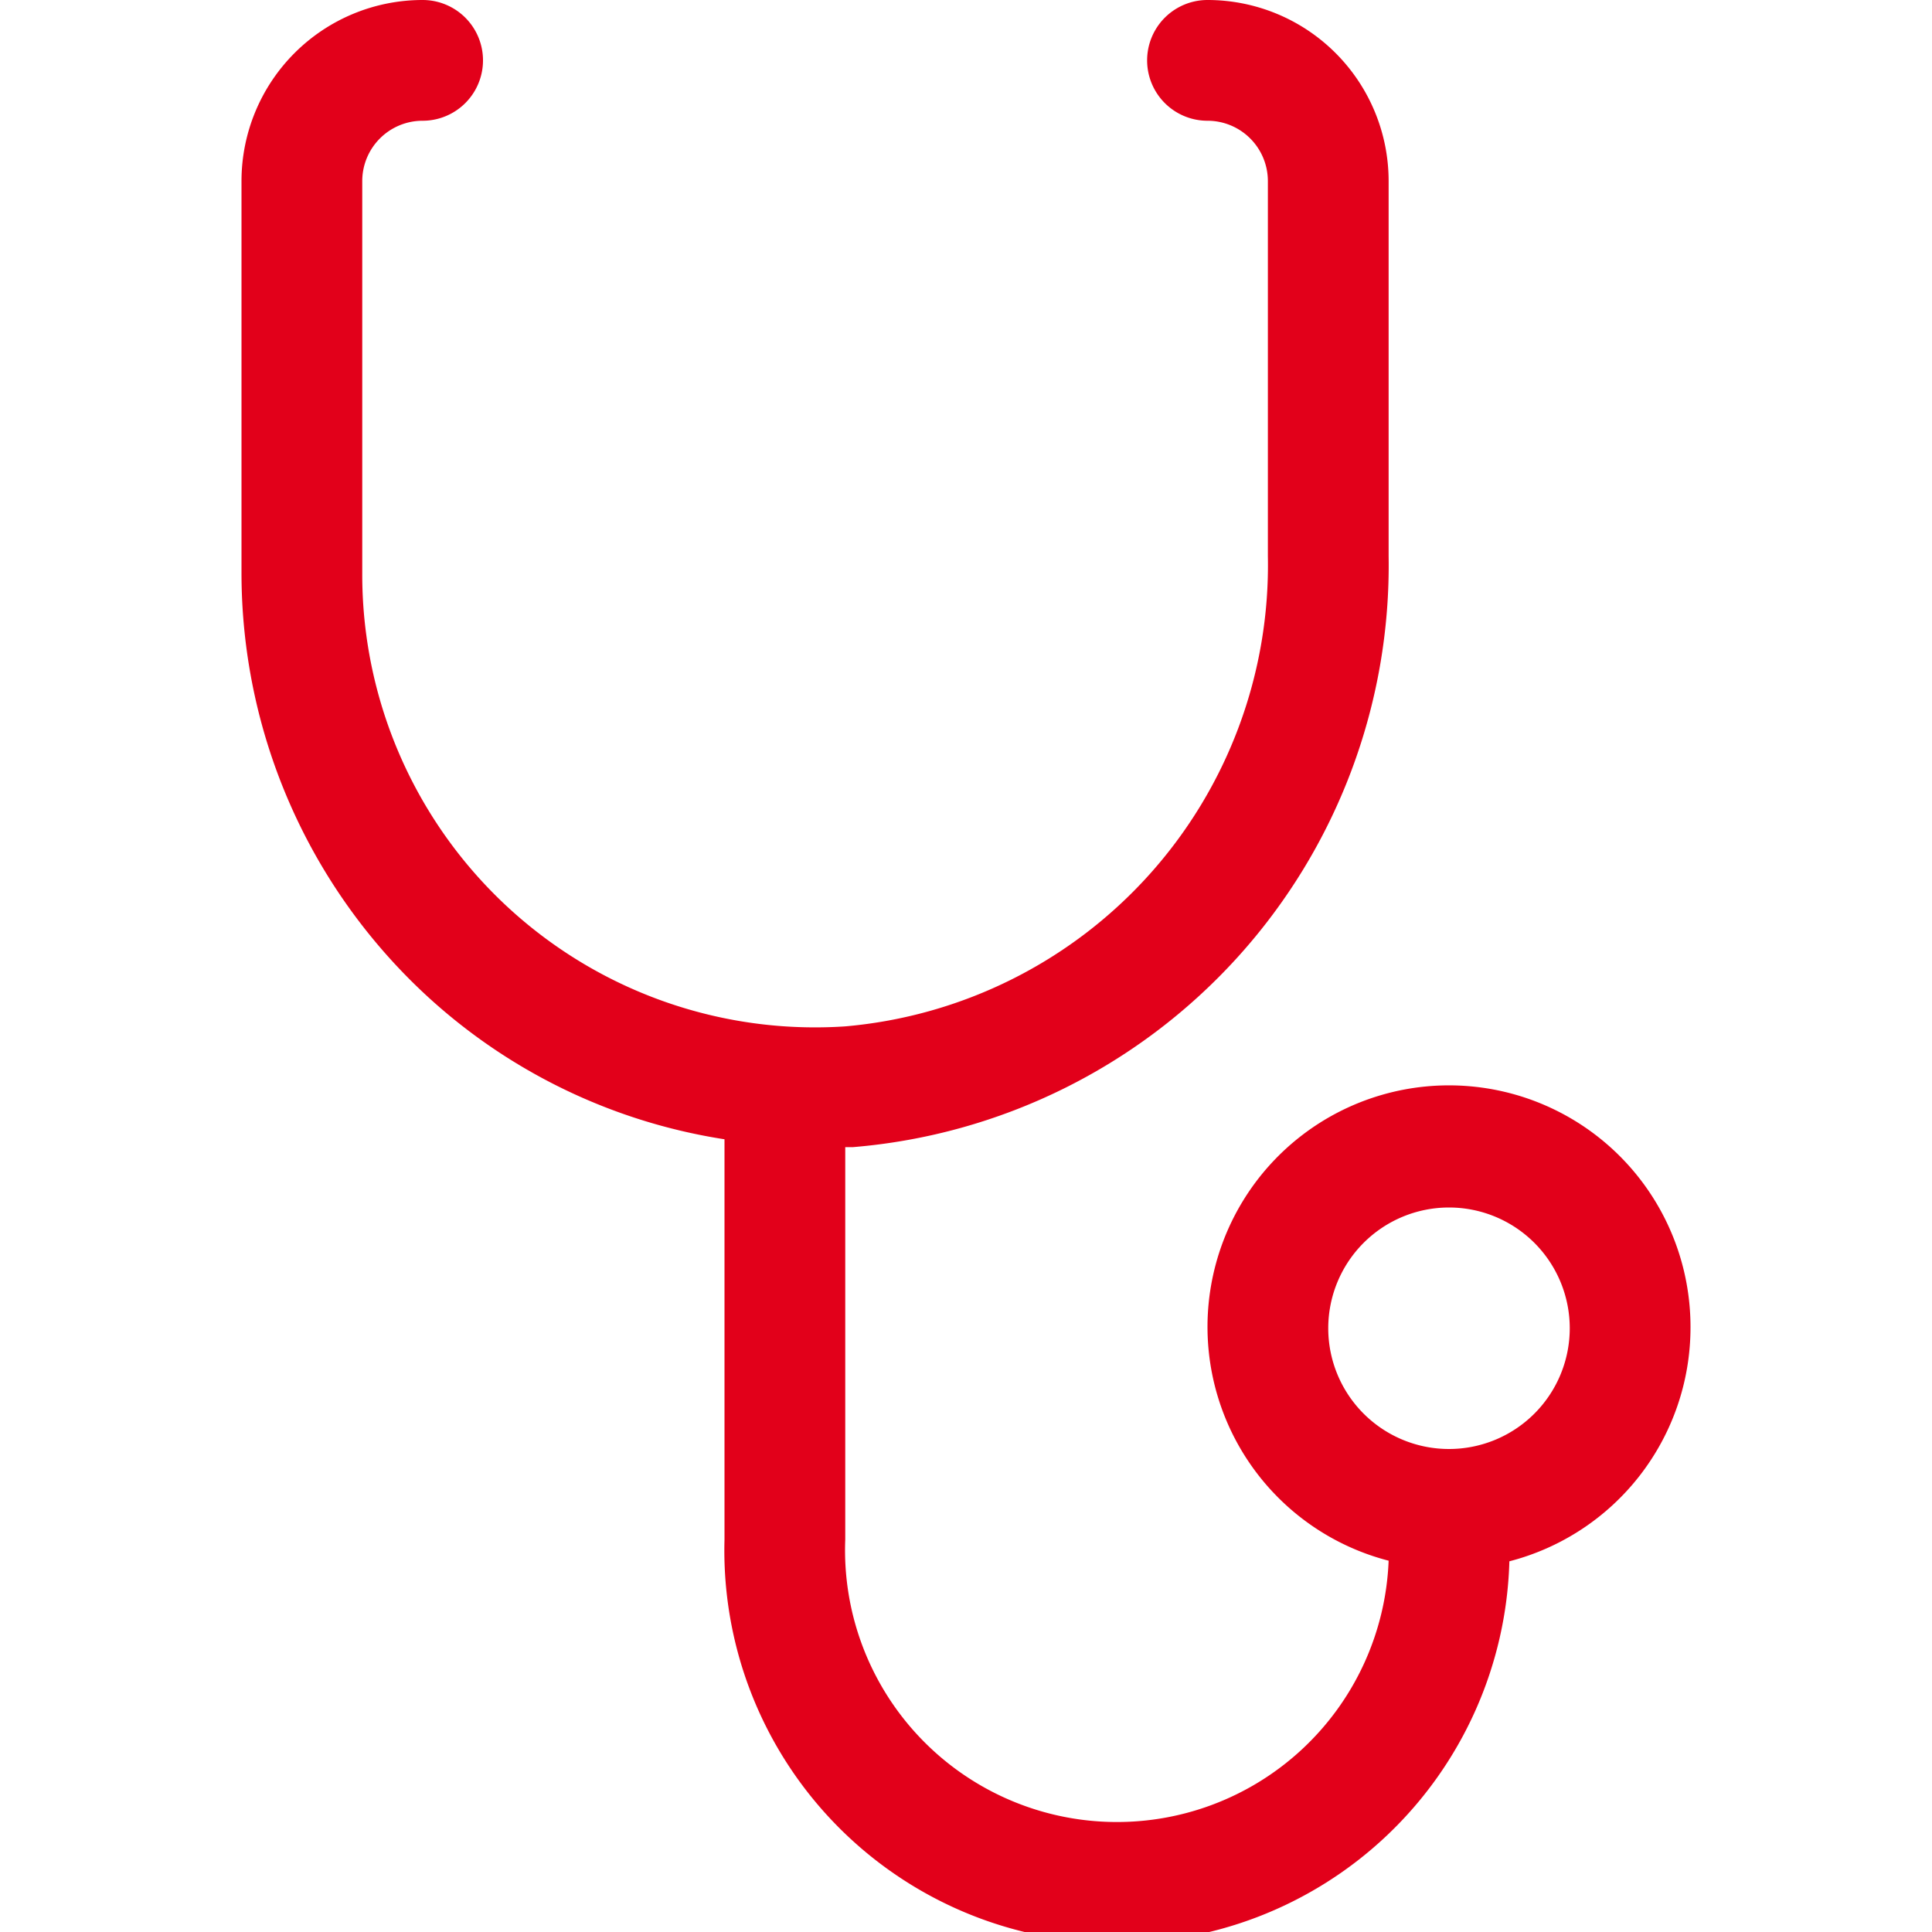 <svg id="Icons" xmlns="http://www.w3.org/2000/svg" width="32" height="32" viewBox="0 0 32 32"><title>vet</title><g id="Vet"><path d="M28,22a4,4,0,1,0-5,3.85,4.49,4.49,0,0,1-9-.35V19h.13A9.67,9.67,0,0,0,23,9.21V3a3,3,0,0,0-3-3,1,1,0,0,0,0,2,1,1,0,0,1,1,1V9.21A7.67,7.67,0,0,1,14,17,7.5,7.5,0,0,1,6,9.5V3A1,1,0,0,1,7,2,1,1,0,0,0,7,0,3,3,0,0,0,4,3V9.5a9.53,9.53,0,0,0,3,6.93,9.4,9.4,0,0,0,5,2.44V25.5a6.5,6.5,0,0,0,13,.36A4,4,0,0,0,28,22Zm-4,2a2,2,0,1,1,2-2A2,2,0,0,1,24,24Z" style="fill:#e2001a"/></g></svg>